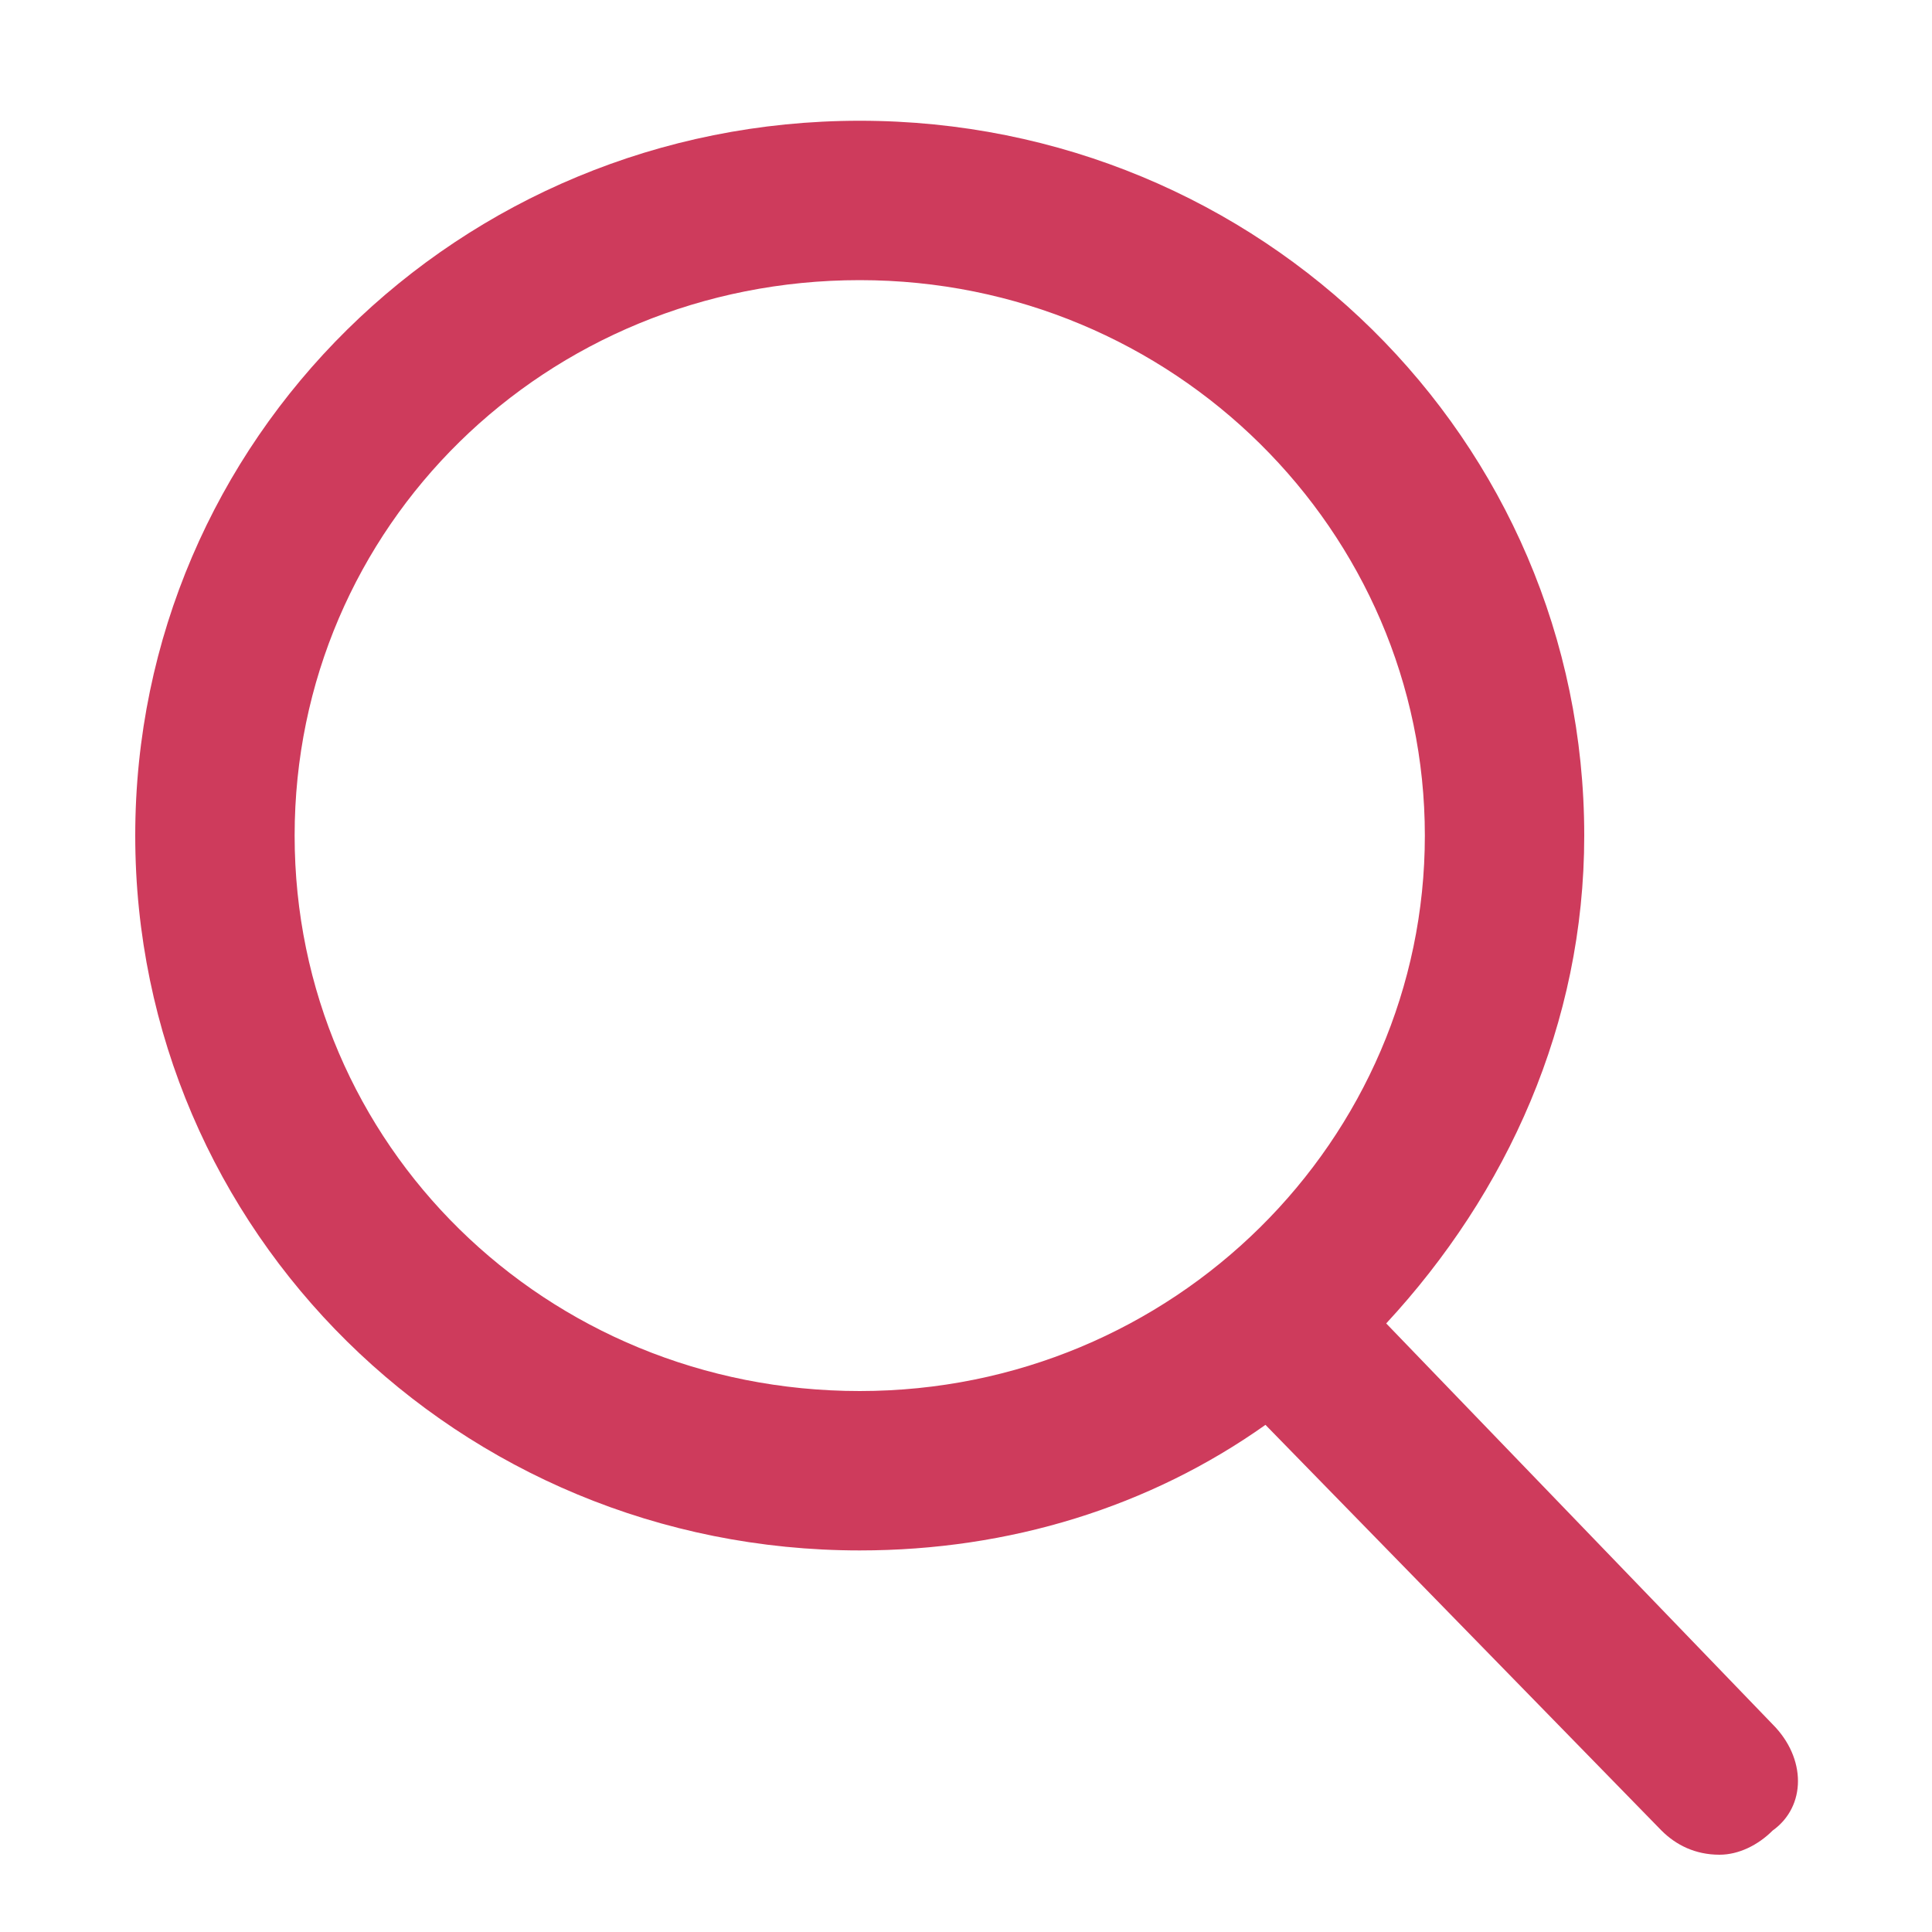 <?xml version="1.0" encoding="utf-8"?>
<!-- Generator: Adobe Illustrator 18.1.1, SVG Export Plug-In . SVG Version: 6.00 Build 0)  -->
<svg version="1.1" id="Layer_1" xmlns="http://www.w3.org/2000/svg" xmlns:xlink="http://www.w3.org/1999/xlink" x="0px" y="0px"
	 viewBox="0 0 40 40" enable-background="new 0 0 40 40" xml:space="preserve">
<g>
	<path fill="none" d="M29.5,17.3c0-6.4-5.2-11.5-11.7-11.5S6.1,10.9,6.1,17.3s5.2,11.5,11.7,11.5S29.5,23.7,29.5,17.3z"/>
	<path fill="#ce3b5c" d="M36.7,35.7l-8-8.3c2.5-2.7,4.1-6.2,4.1-10.1c0-8.2-6.7-14.8-15-14.8s-15,6.6-15,14.8s6.7,14.8,15,14.8
		c3.1,0,6-0.9,8.4-2.6l8.2,8.4c0.3,0.3,0.7,0.5,1.2,0.5c0.4,0,0.8-0.2,1.1-0.5C37.4,37.4,37.4,36.4,36.7,35.7z M6.1,17.3
		c0-6.4,5.2-11.5,11.7-11.5s11.7,5.2,11.7,11.5s-5.2,11.5-11.7,11.5S6.1,23.7,6.1,17.3z"/>
</g>
</svg>
